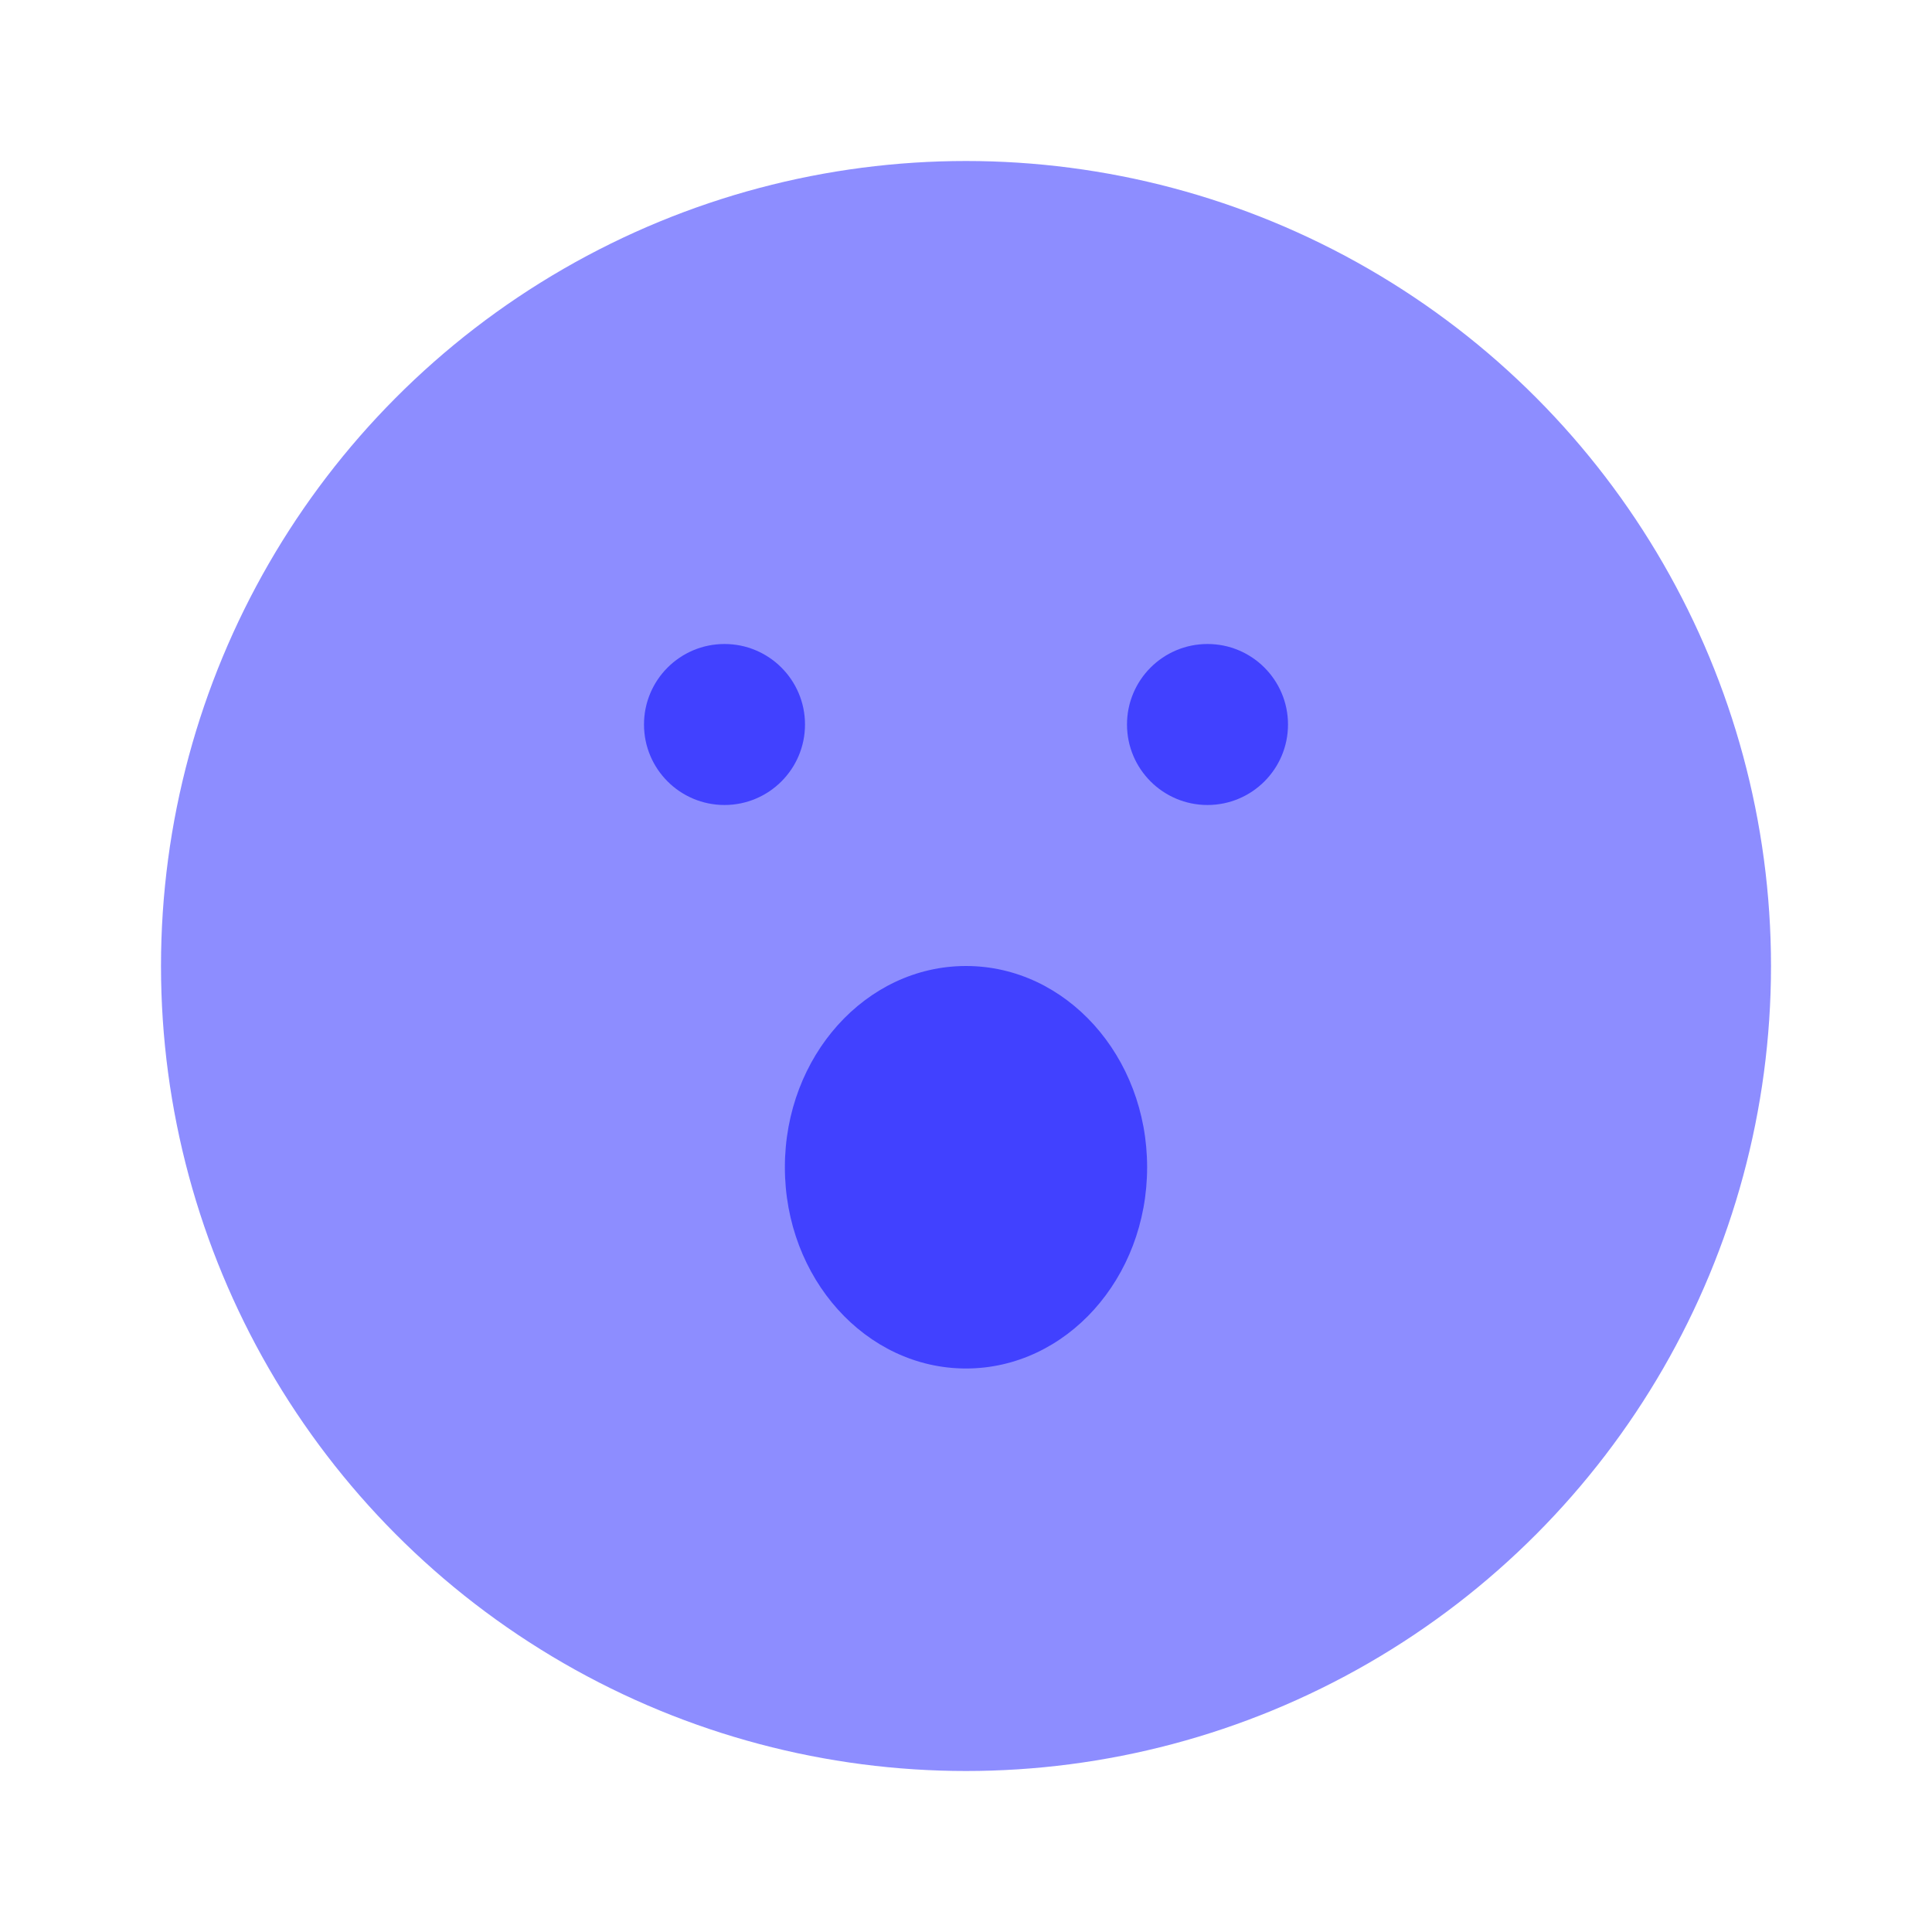 <svg xmlns="http://www.w3.org/2000/svg" data-name="Layer 1" viewBox="0 0 24 24"><circle cx="12" cy="12" r="10" fill="#8d8dff"/><ellipse cx="12" cy="14.5" fill="#4141ff" rx="2.25" ry="2.5"/><circle cx="15" cy="9" r="1" fill="#4141ff"/><circle cx="9" cy="9" r="1" fill="#4141ff"/></svg>
